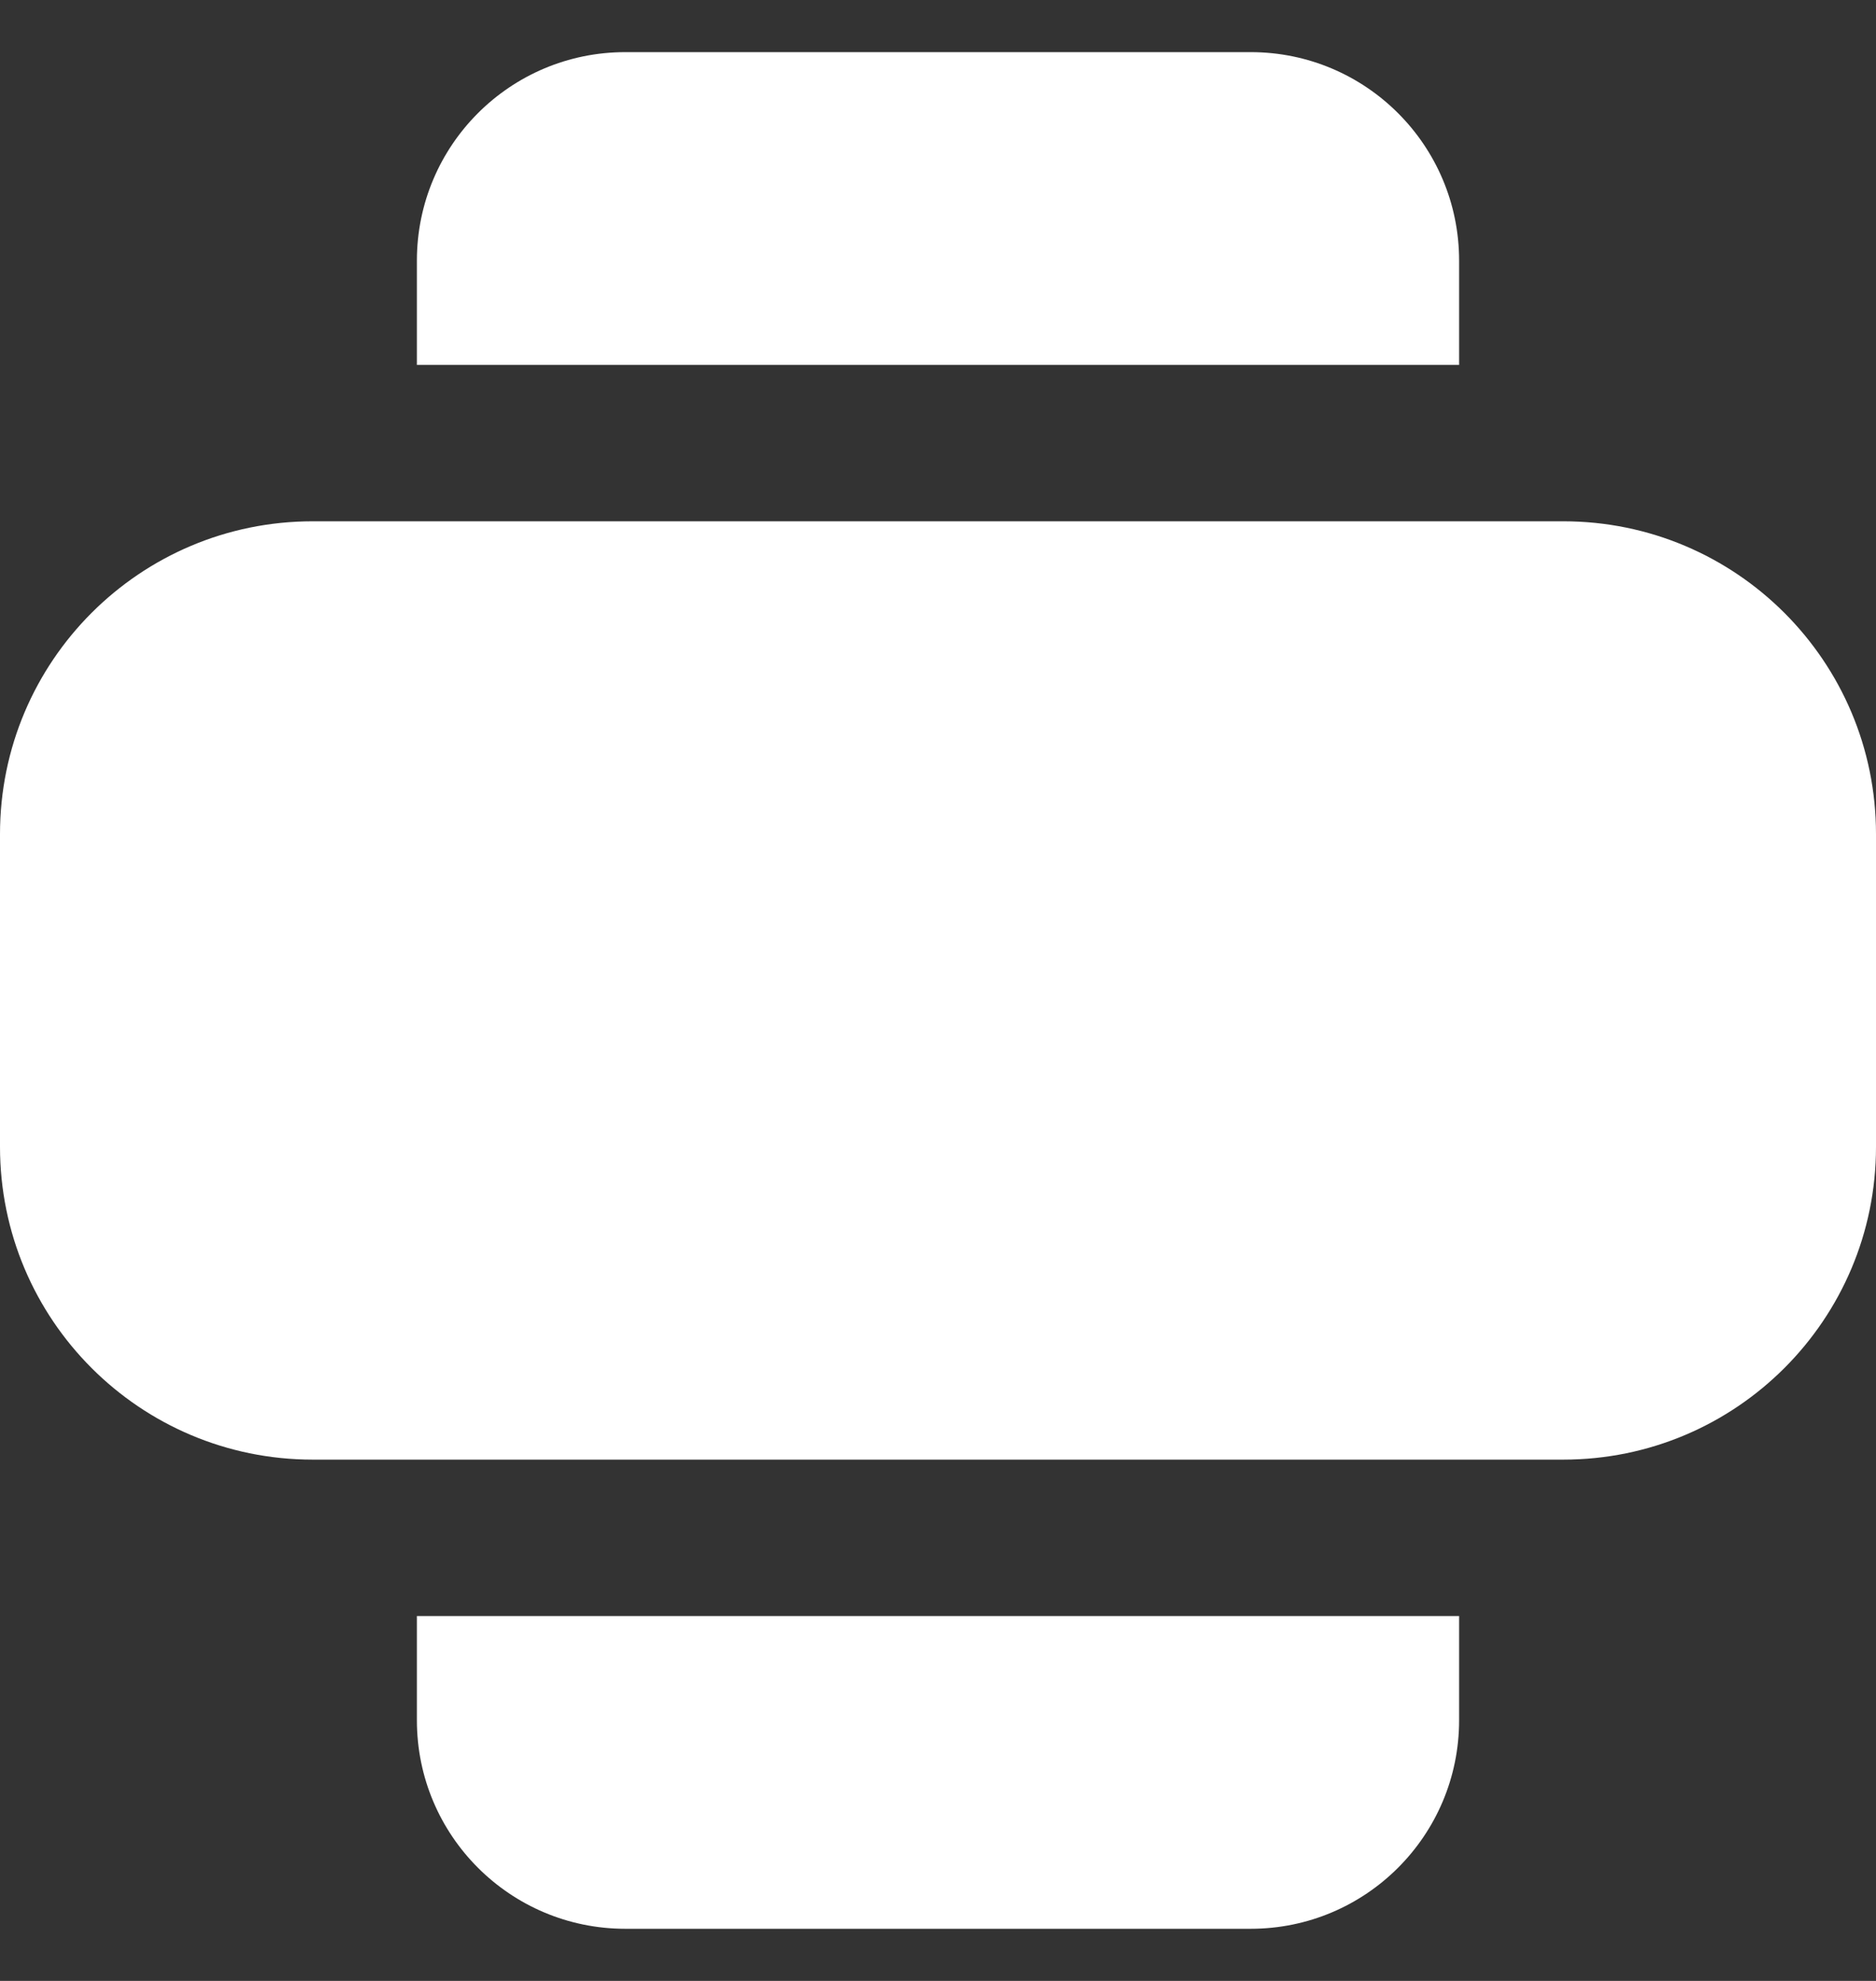 <svg width="18" height="19" viewBox="0 0 18 19" fill="none" xmlns="http://www.w3.org/2000/svg">
<rect x="0" y="0" width="18" height="19" fill="#333333" stroke="none"/>
<path fill-rule="evenodd" clip-rule="evenodd" d="M4 2.5V3.5L14 3.5V2.5C14 1.395 13.105 0.5 12 0.5H6C4.895 0.5 4 1.395 4 2.5ZM15 5C16.657 5 18 6.343 18 8V11C18 12.657 16.657 14 15 14L3 14C1.343 14 0 12.657 0 11V8C0 6.343 1.343 5 3 5L15 5ZM14 15.5V16.5C14 17.605 13.105 18.5 12 18.5H6C4.895 18.5 4 17.605 4 16.5V15.5H14Z" fill="white"/>
</svg>
